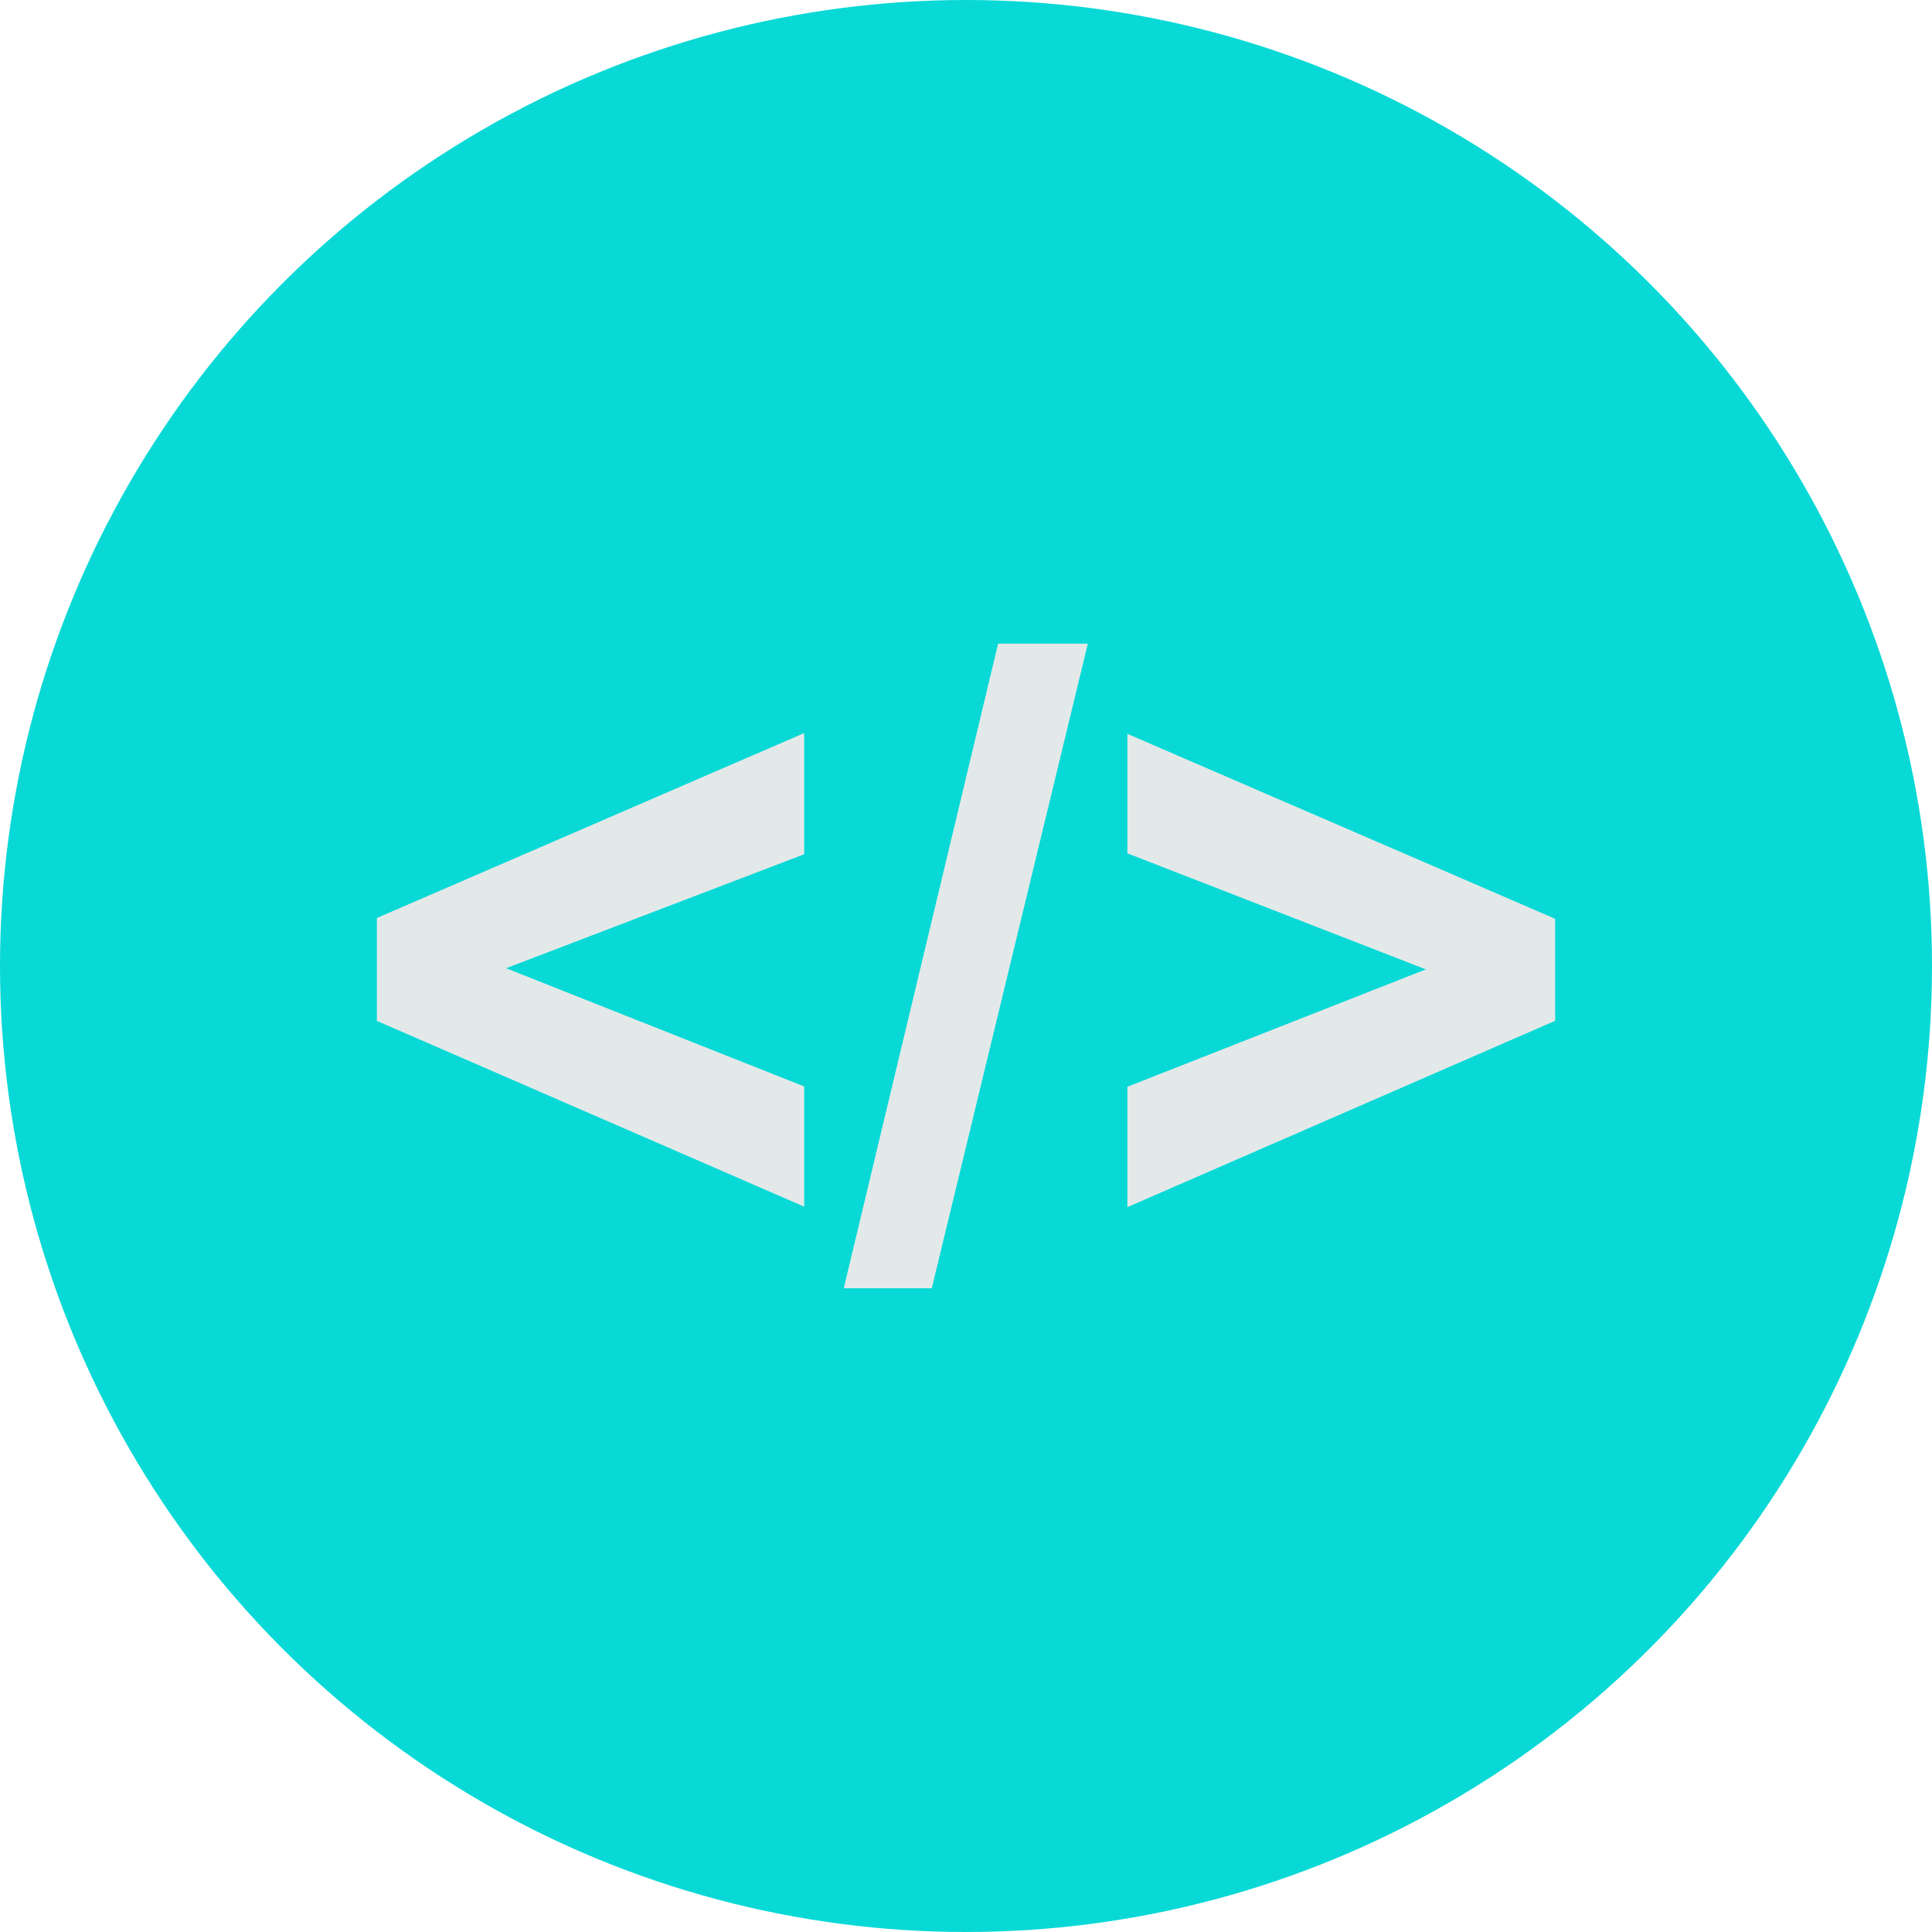 <?xml version="1.0"?>
<svg xmlns="http://www.w3.org/2000/svg" xmlns:xlink="http://www.w3.org/1999/xlink" version="1.1" id="Layer_1" x="0px" y="0px" viewBox="0 0 512 512" style="enable-background:new 0 0 512 512;" xml:space="preserve" width="512px" height="512px" class=""><g><circle style="fill:#08D9D6" cx="256" cy="256" r="256" data-original="#F33052" class="active-path" data-old_color="#F33052"/><g>
	<path style="fill:#E3E9E9" d="M213.12,319.776L99.872,270.544V243.28l113.248-49.008v32.112l-79.008,30.208l79.008,31.328V319.776   z" data-original="#FFFFFF" class="" data-old_color="#FFFFFF"/>
	<path style="fill:#E3E9E9" d="M223.6,341.408l40.912-170.832h23.776l-41.36,170.832H223.6z" data-original="#FFFFFF" class="" data-old_color="#FFFFFF"/>
	<path style="fill:#E3E9E9" d="M298.768,319.904V288l79.104-31.104l-79.104-30.752V194.48l113.36,49.008v27.04L298.768,319.904z" data-original="#FFFFFF" class="" data-old_color="#FFFFFF"/>
</g></g> </svg>
